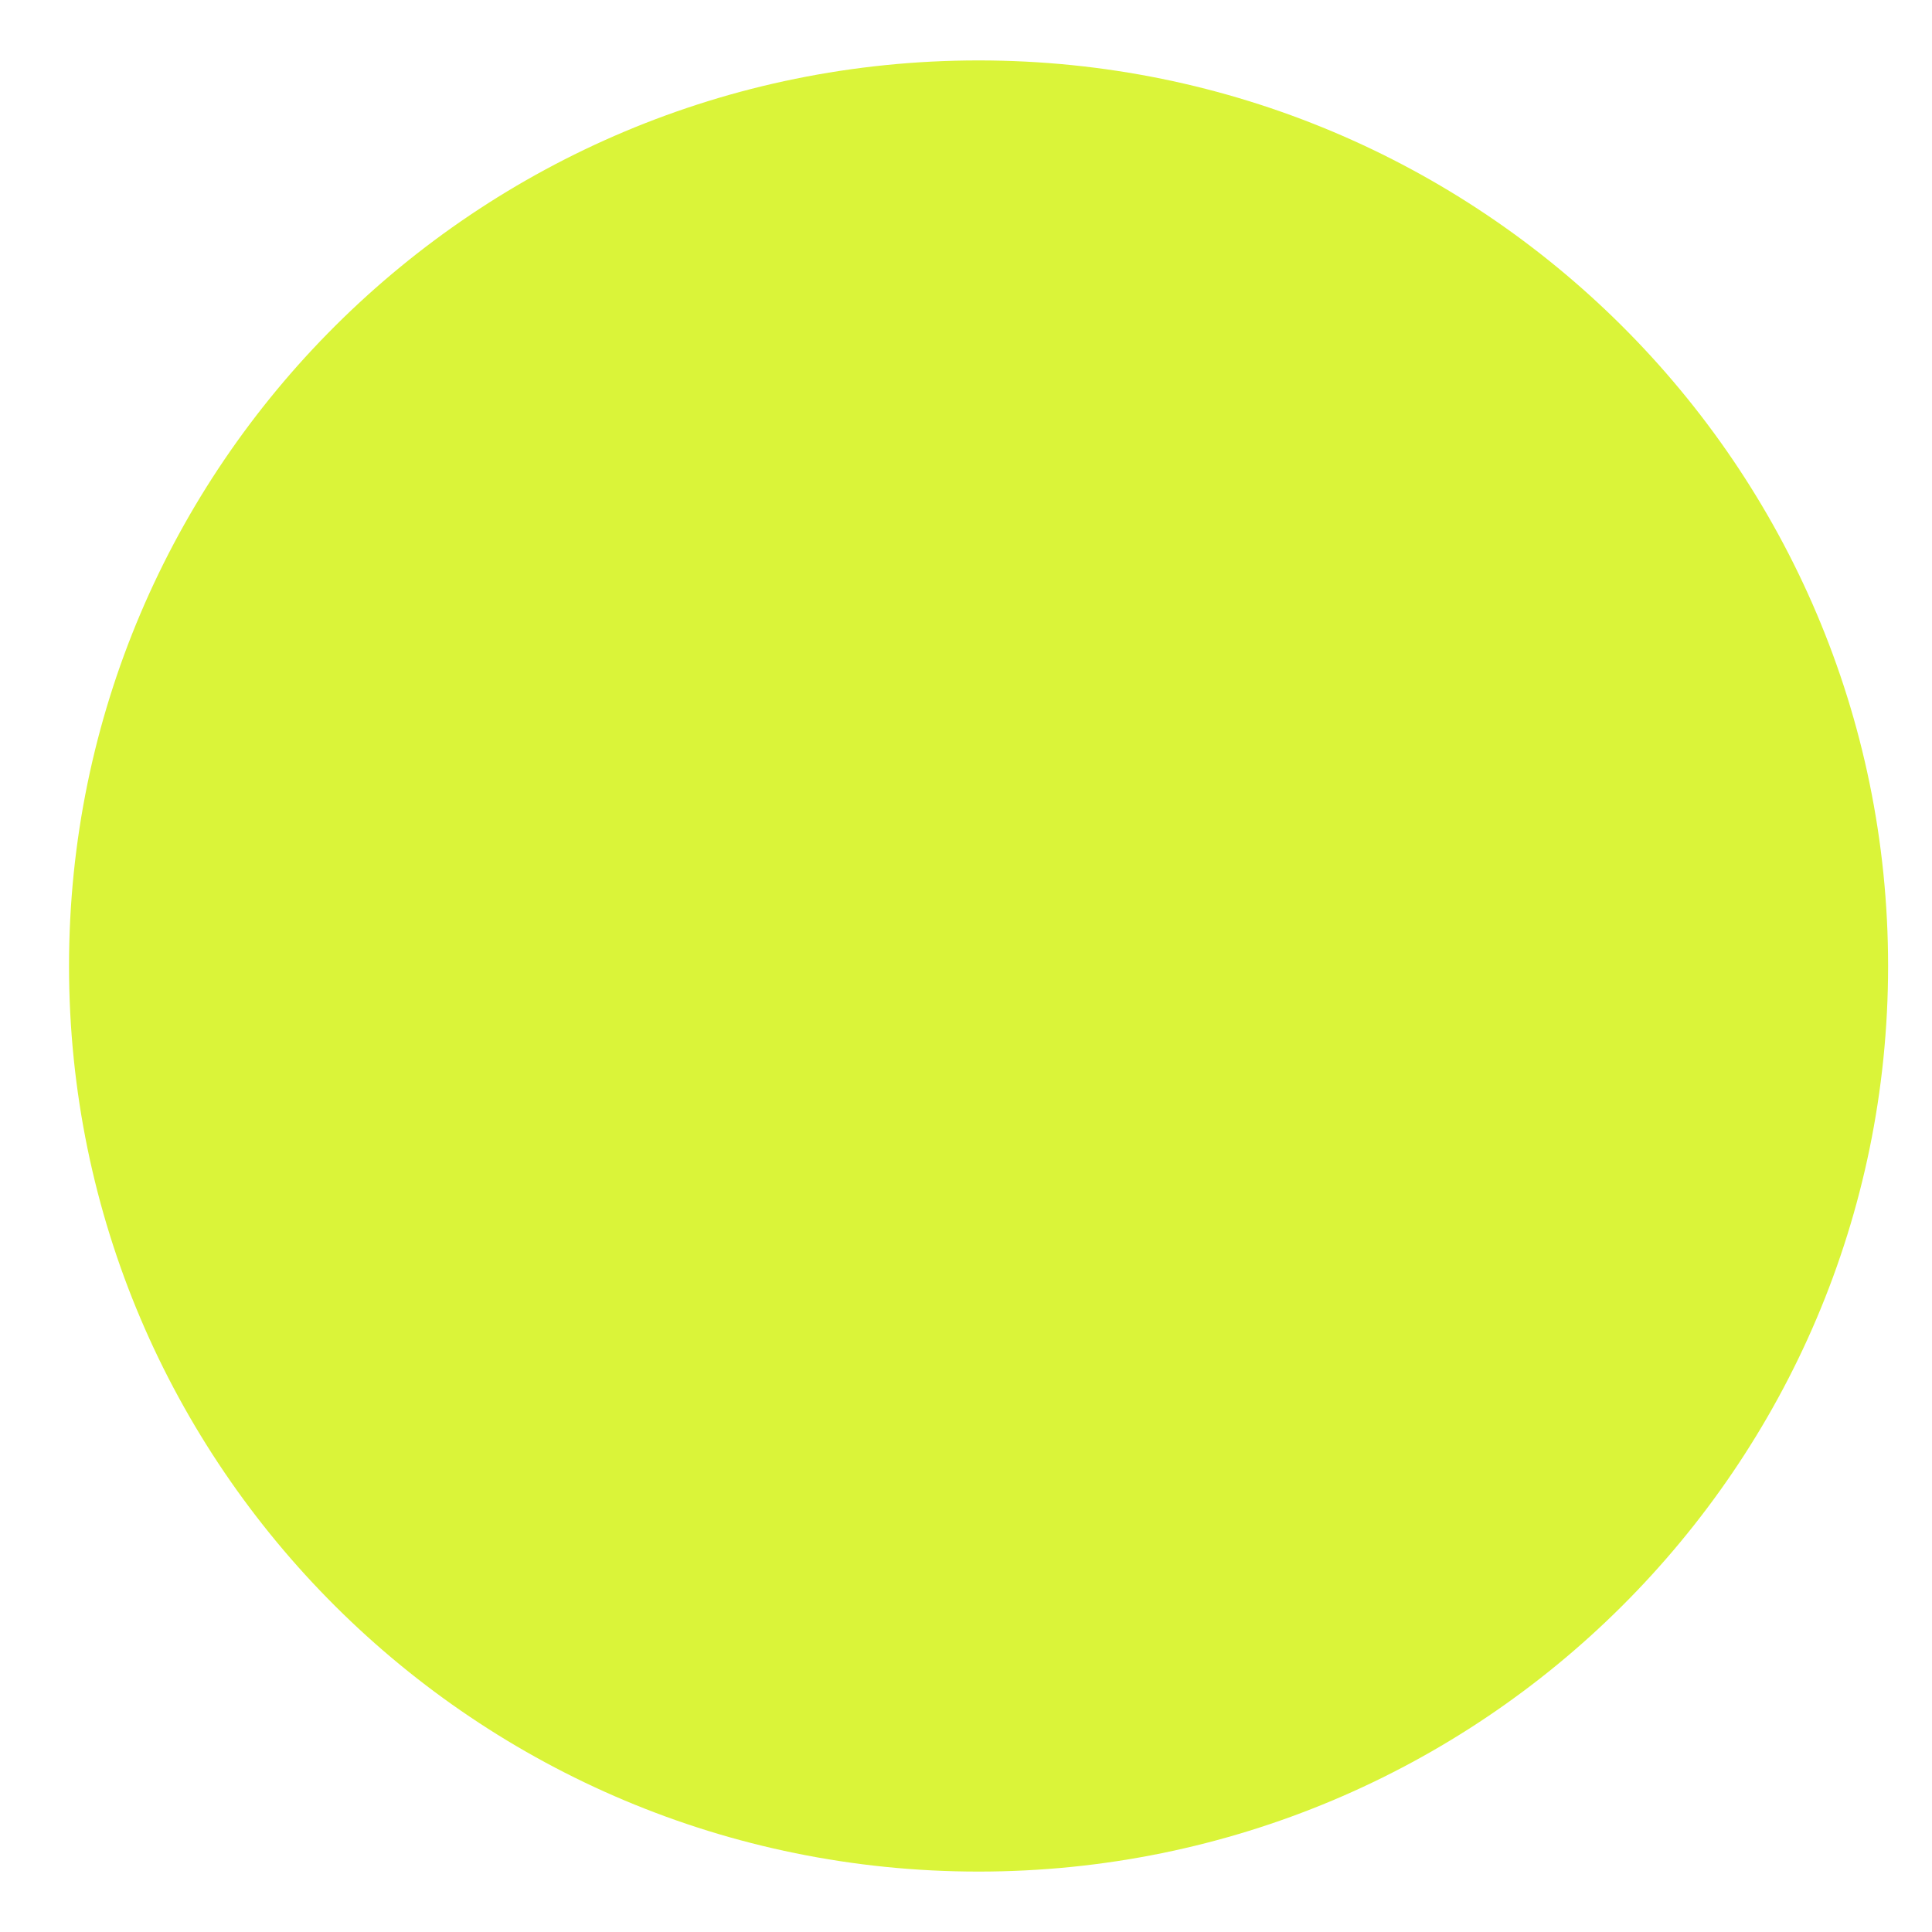 <svg width="22" height="22" viewBox="0 0 22 22" fill="none" xmlns="http://www.w3.org/2000/svg">
<path d="M11.143 21.312C16.863 21.312 21.5 16.695 21.5 11C21.5 5.305 16.863 0.688 11.143 0.688C5.423 0.688 0.786 5.305 0.786 11C0.786 16.695 5.423 21.312 11.143 21.312Z" fill="#DAF439"/>
</svg>
